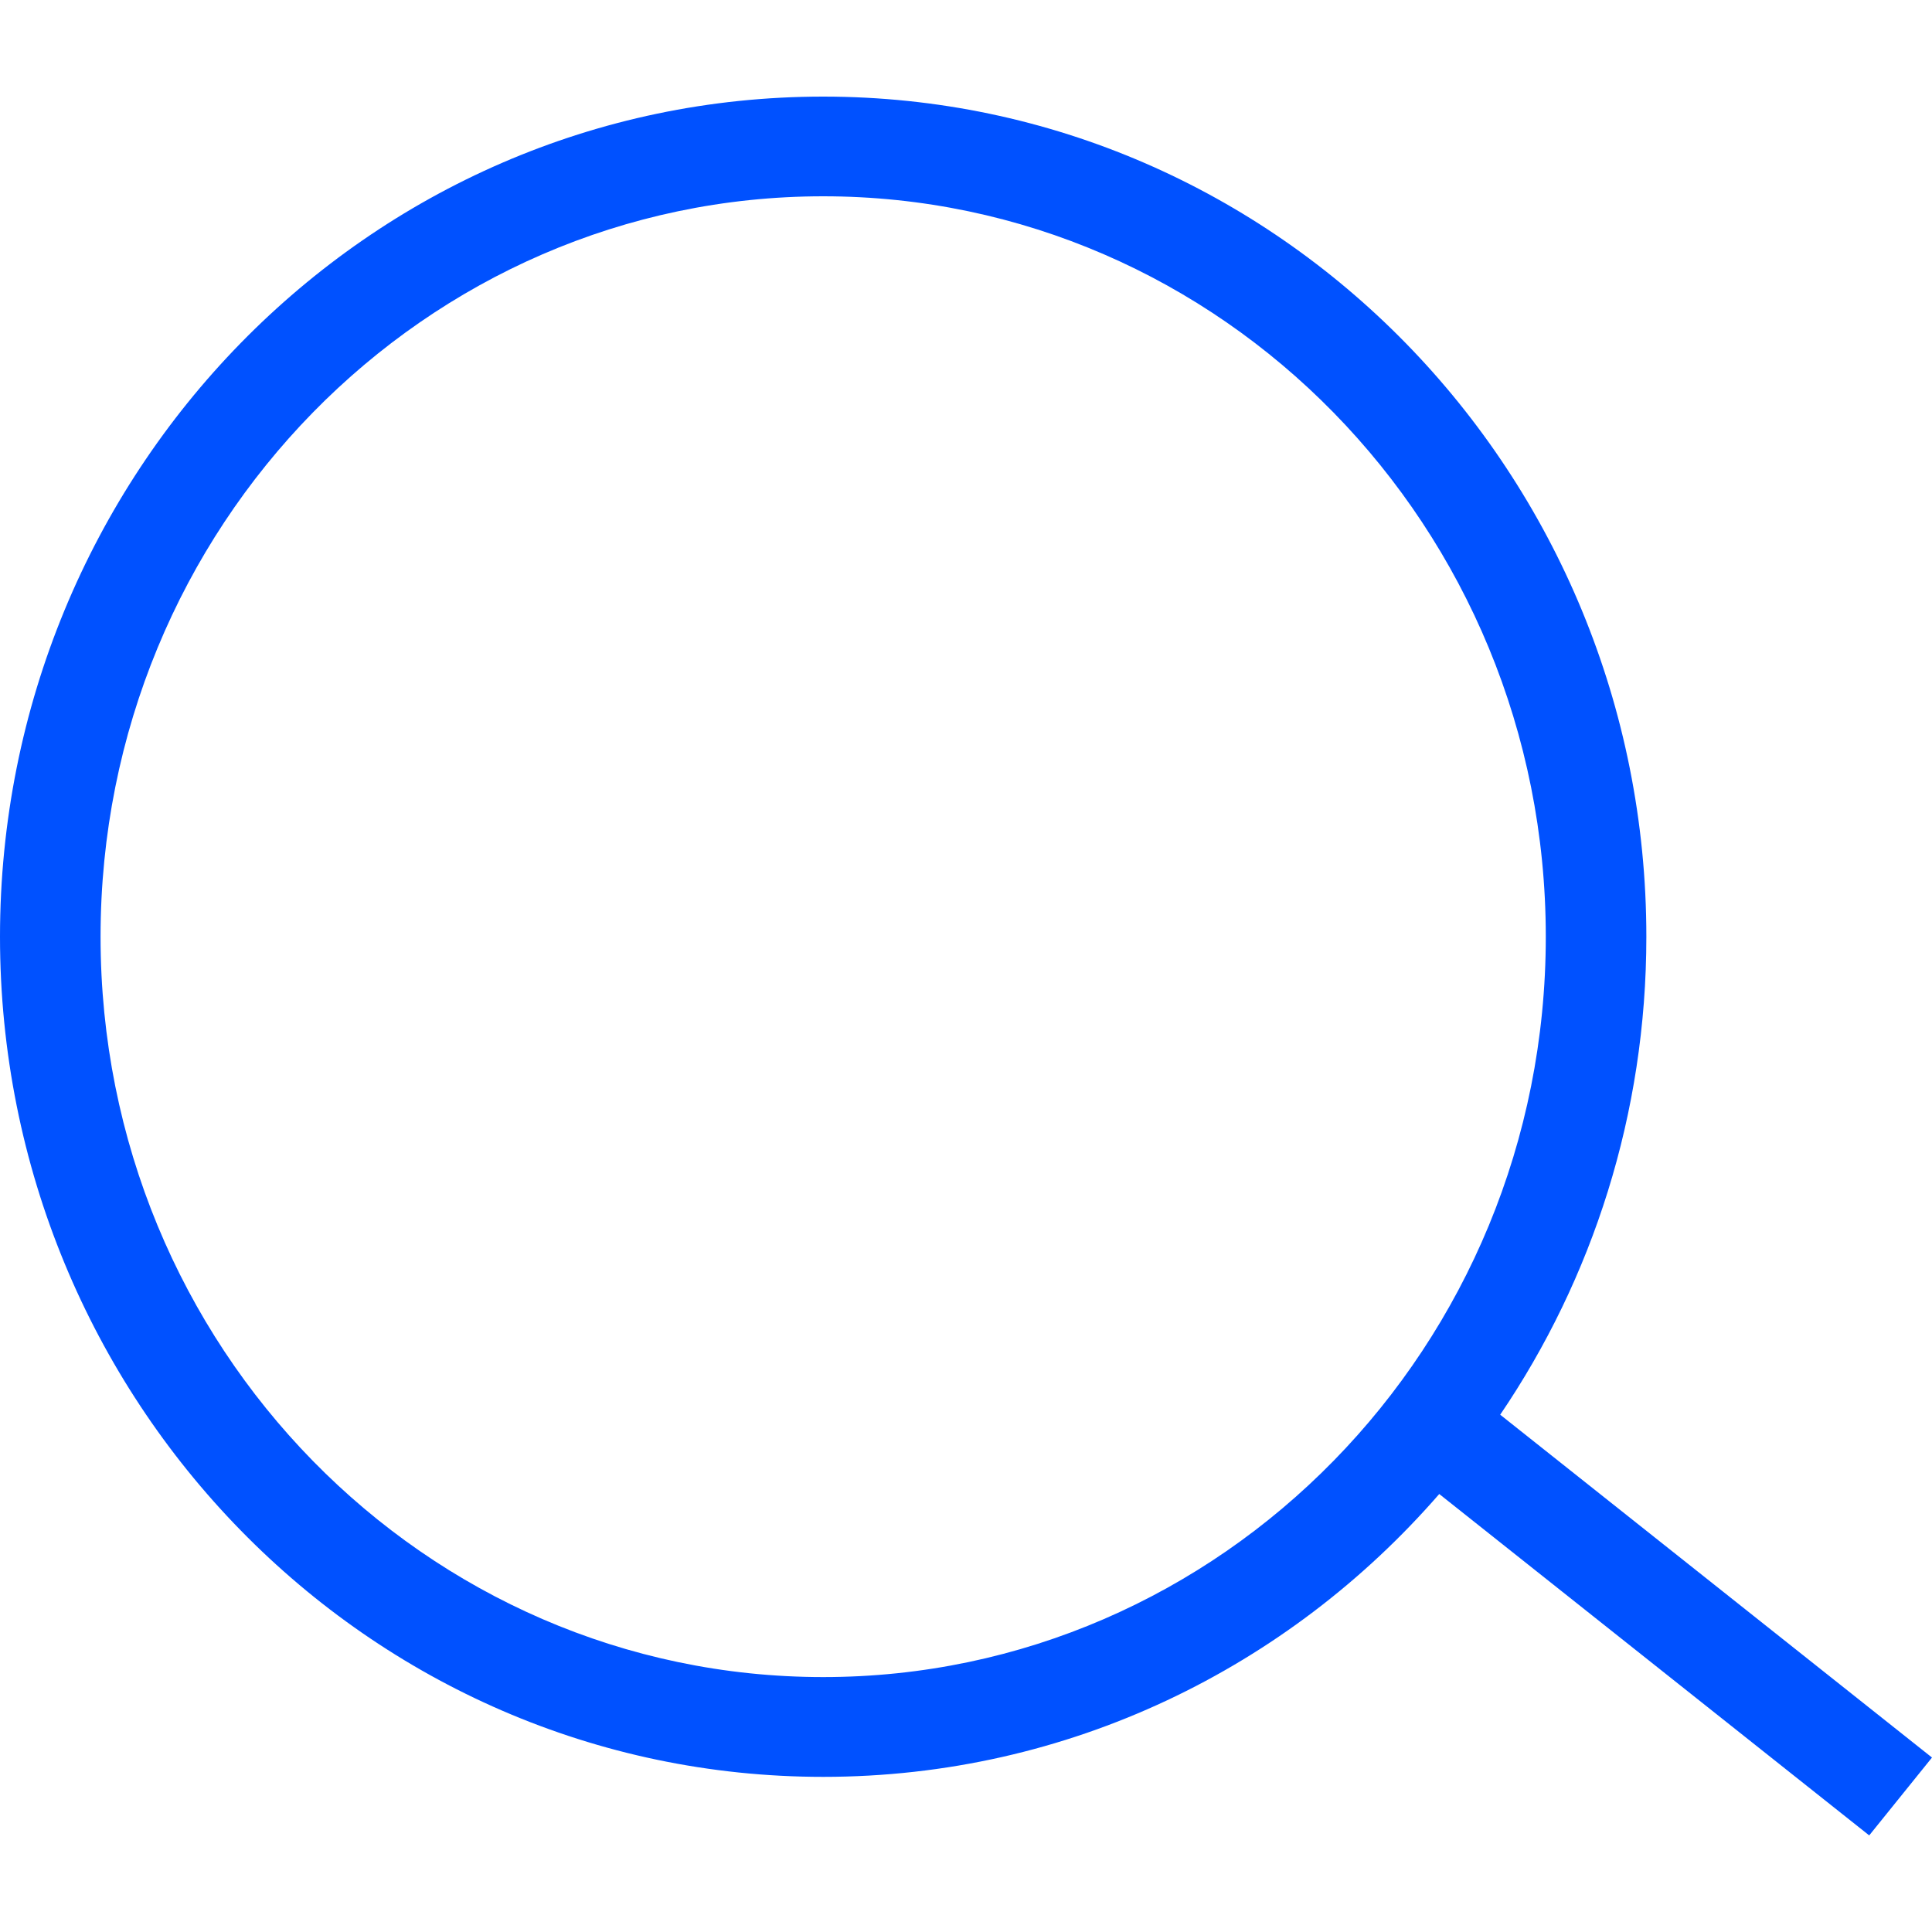<svg width="20" height="20" viewBox="0 0 20 20" fill="none" xmlns="http://www.w3.org/2000/svg">
<path fill-rule="evenodd" clip-rule="evenodd" d="M8.522 1C3.8 1 0 4.909 0 9.697C0 14.485 3.8 18.394 8.522 18.394C11.064 18.394 13.34 17.26 14.899 15.466L19.35 19L20 18.194L15.53 14.645C16.485 13.238 17.043 11.532 17.043 9.697C17.043 4.909 13.243 1 8.522 1ZM1.041 9.697C1.041 5.449 4.405 2.032 8.522 2.032C12.638 2.032 16.002 5.449 16.002 9.697C16.002 13.945 12.638 17.361 8.522 17.361C4.405 17.361 1.041 13.945 1.041 9.697Z" fill="#0051FF"/>
</svg>
